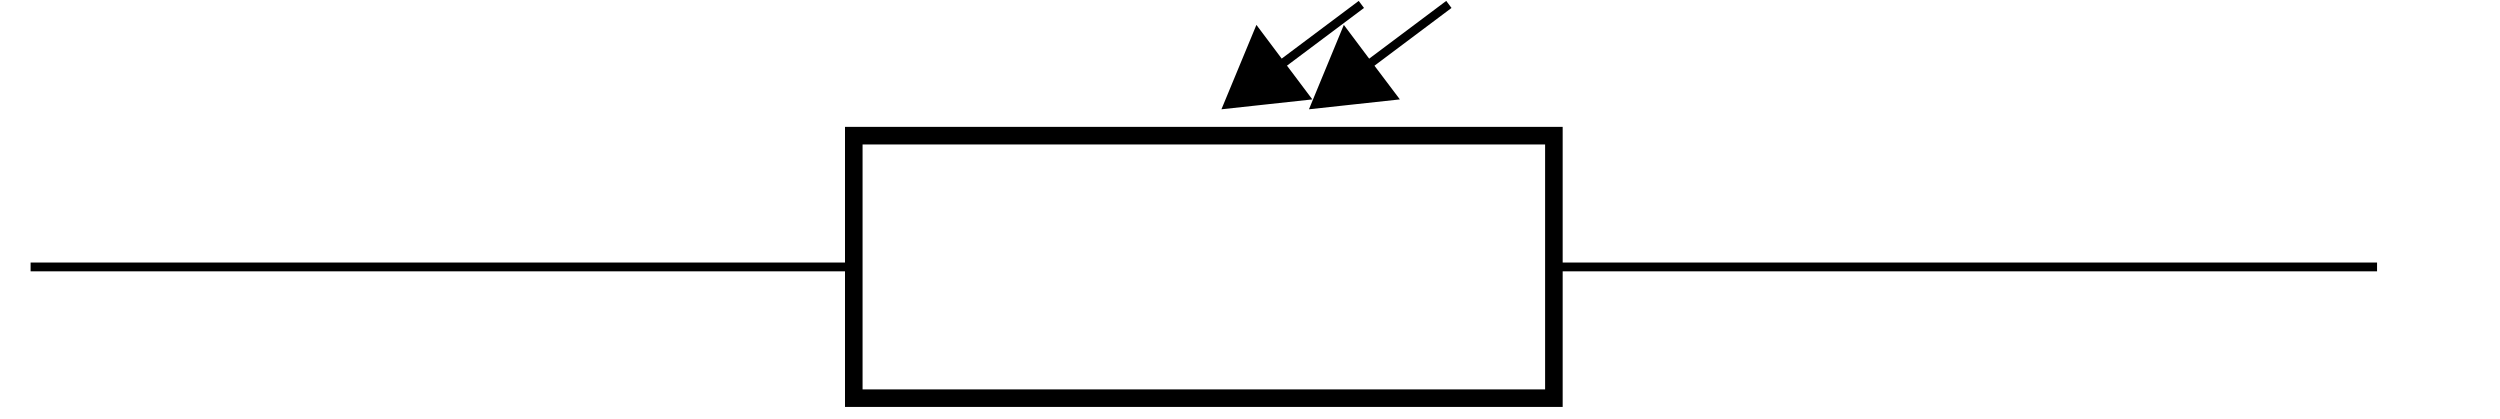 <svg xmlns="http://www.w3.org/2000/svg" width="110.127" height="18.456"><defs><clipPath id="a"><path d="M1.152 11H105v1H1.152Zm0 0"/></clipPath><clipPath id="b"><path d="M37 5h32v12.926H37Zm0 0"/></clipPath></defs><g clip-path="url(#a)"><path fill="none" stroke="#000" stroke-miterlimit="10" stroke-width=".388" d="M1.348 11.758h36.261m30.84 0h36.262"/></g><g clip-path="url(#b)"><path fill="none" stroke="#000" stroke-miterlimit="10" stroke-width=".774" d="M37.61 17.54h30.84V5.976H37.61Zm0 0"/></g><path fill="none" stroke="#000" stroke-miterlimit="10" stroke-width=".388" d="m63.824.195-3.472 2.602"/><path stroke="#000" stroke-miterlimit="10" stroke-width=".388" d="m57.965 4.586 3.34-.363-1.032-1.368-1.027-1.37Zm0 0"/><path fill="none" stroke="#000" stroke-miterlimit="10" stroke-width=".388" d="m59.969.195-3.473 2.602"/><path stroke="#000" stroke-miterlimit="10" stroke-width=".388" d="m54.11 4.586 3.34-.363-1.028-1.368-1.027-1.37Zm0 0"/></svg>